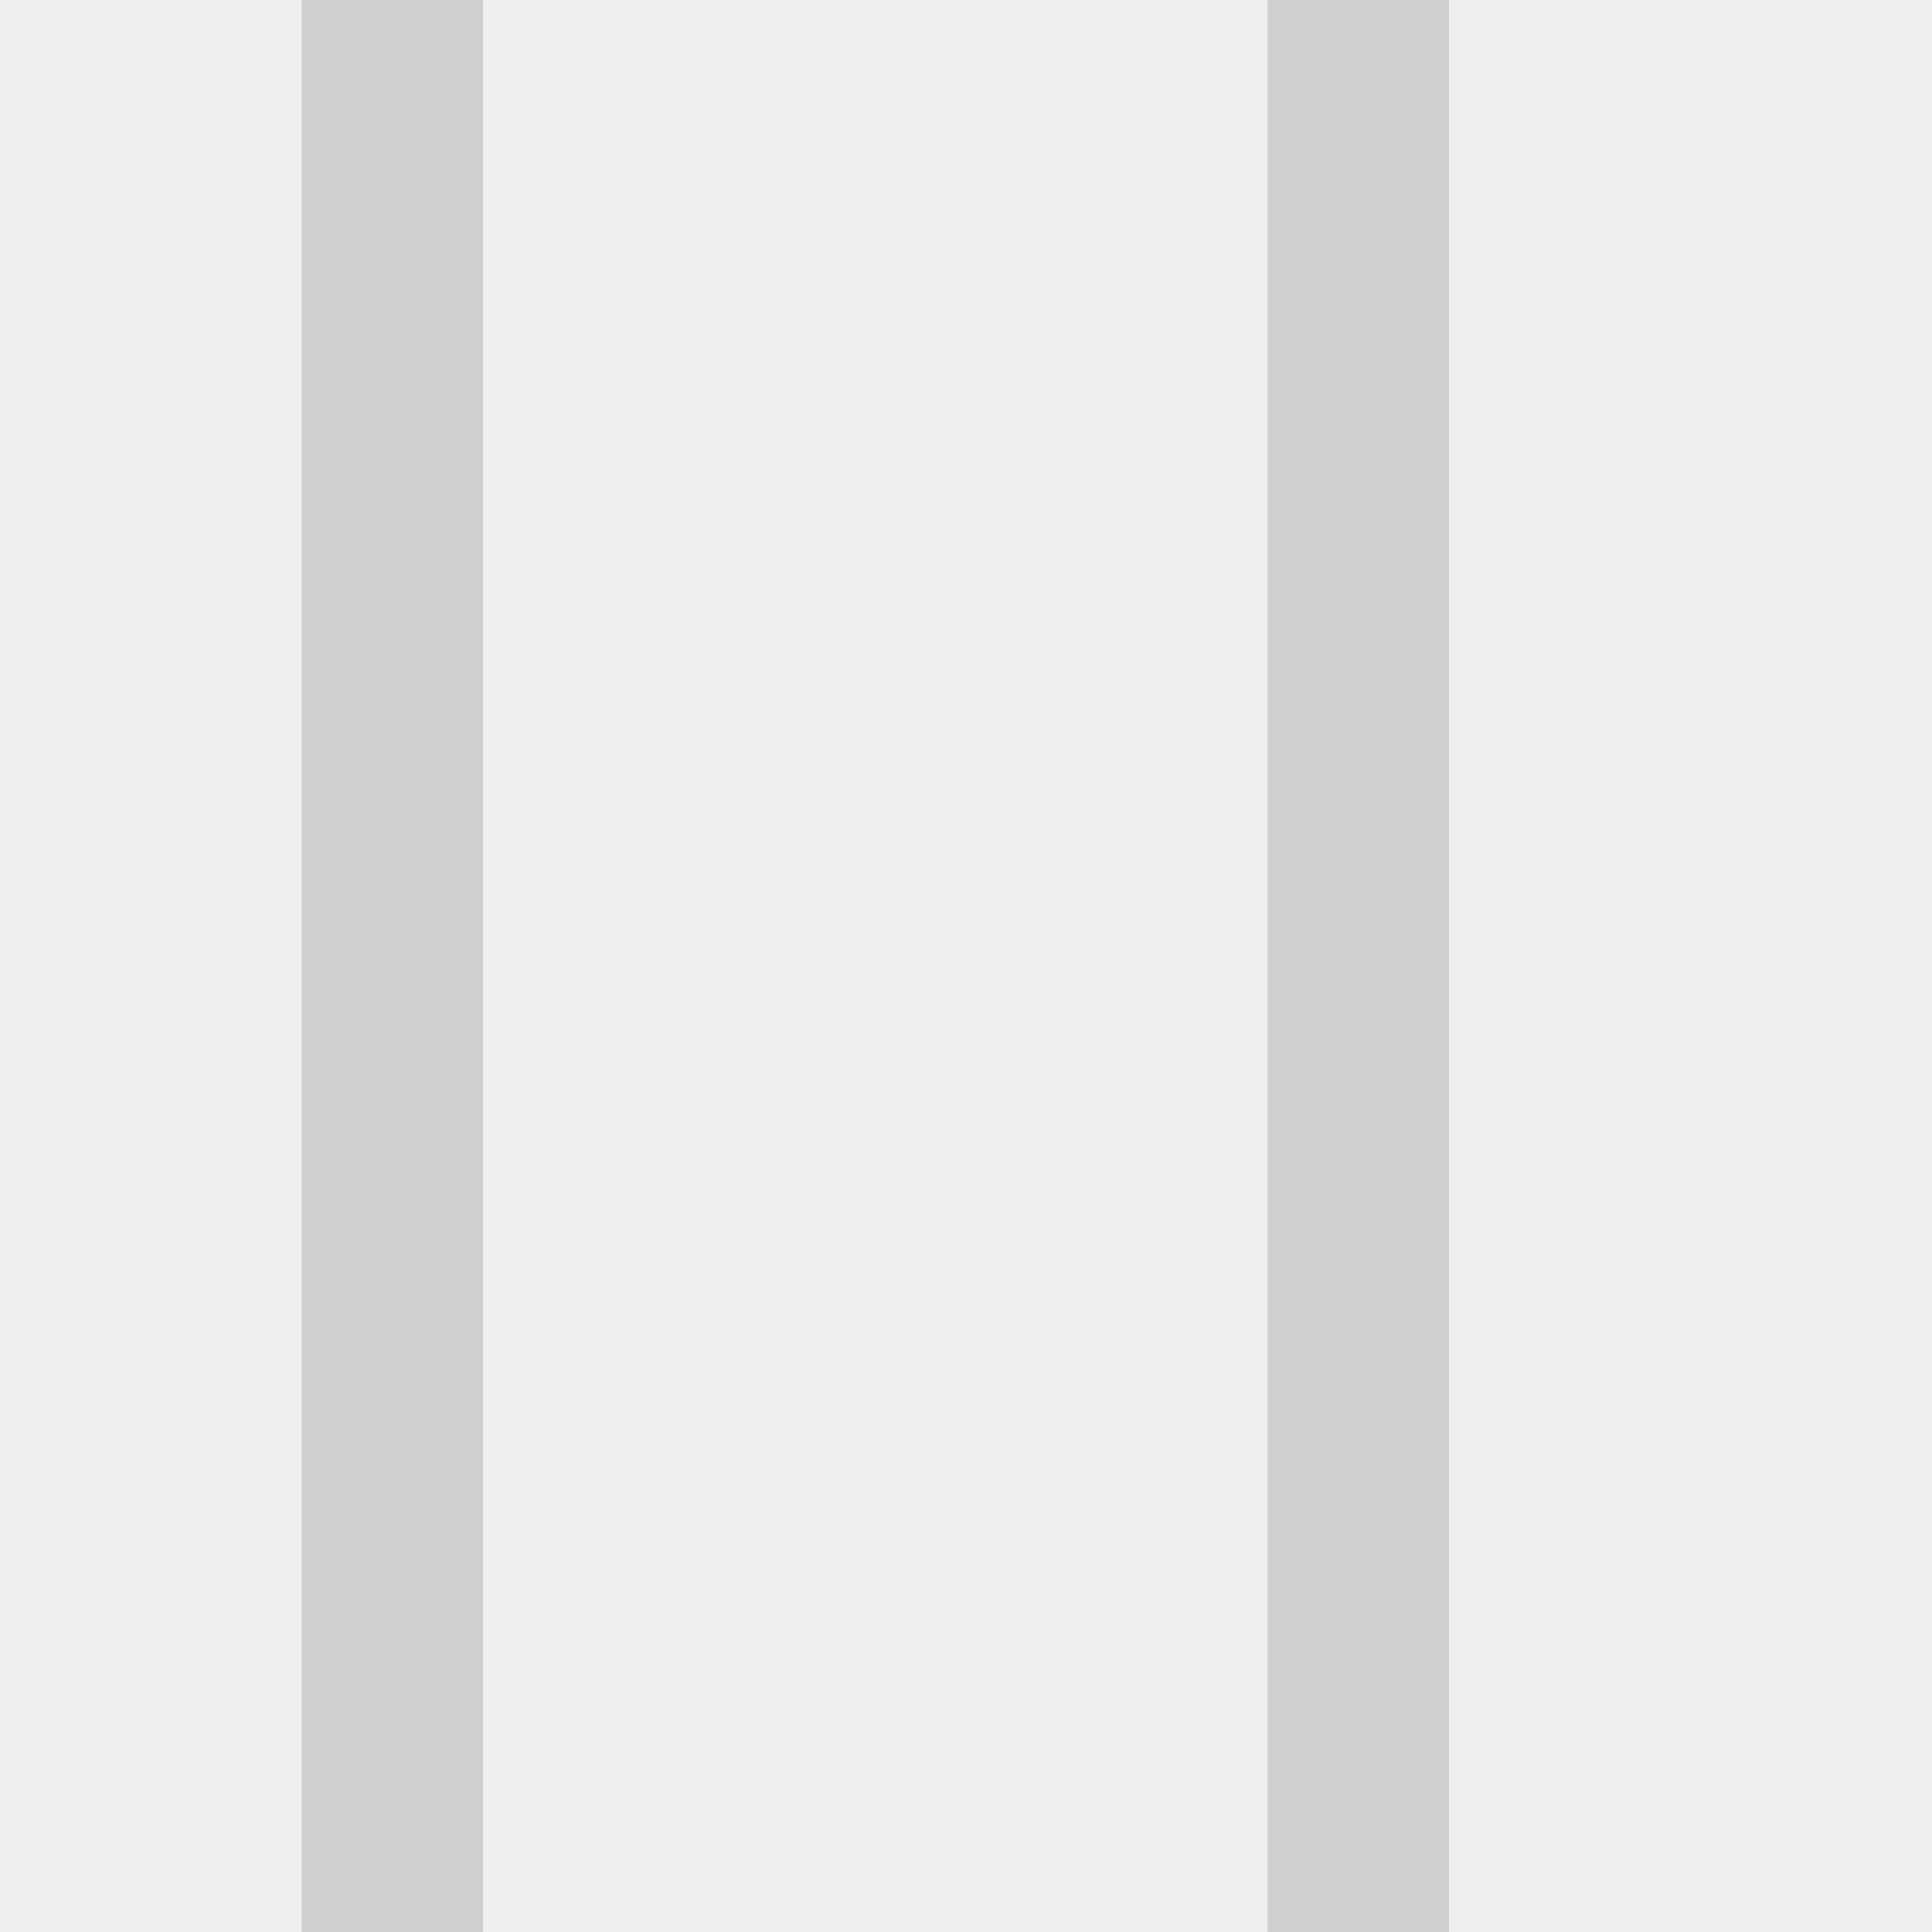<?xml version="1.0" encoding="UTF-8"?>
<svg xmlns="http://www.w3.org/2000/svg" width="32" height="32" viewBox="0 0 32 32">
  <rect width="32" height="32" fill="#8e8e8e" opacity=".14"/>
  <path d="m6.5,0 v32 m16,0 v-32" stroke-width="3" stroke="#8e8e8e" opacity=".33"/>
</svg>
